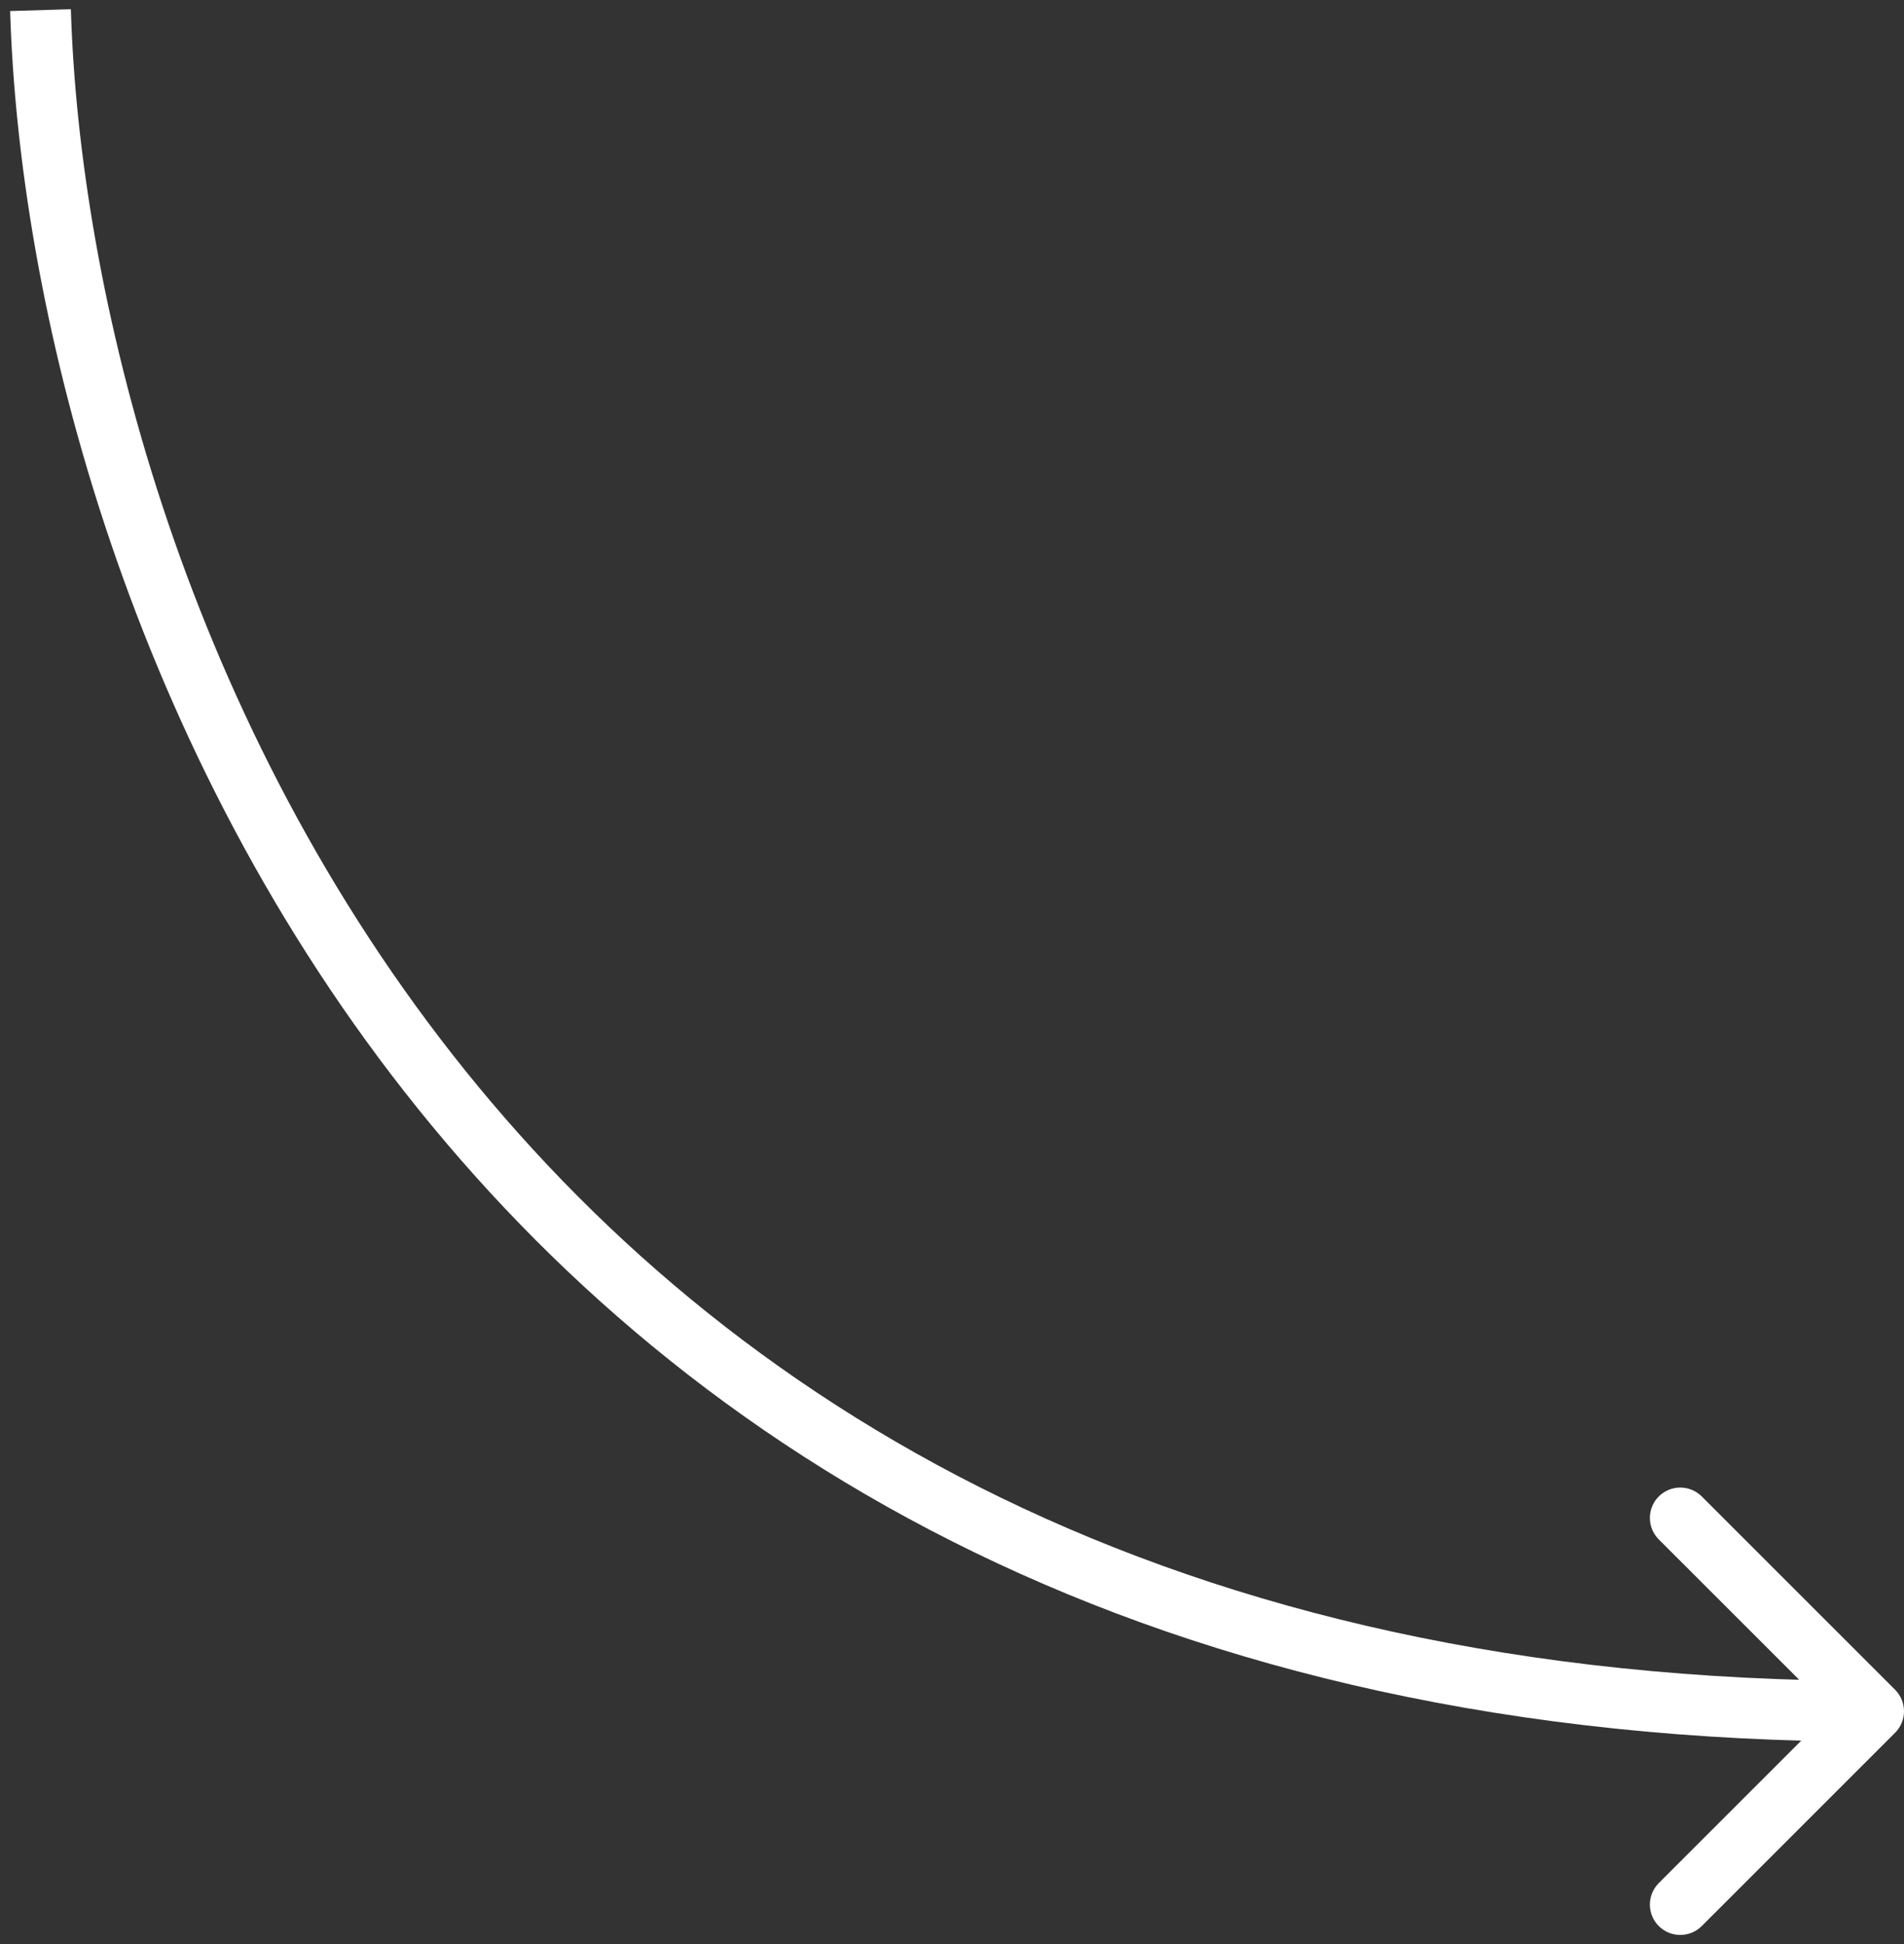 <svg width="94" height="96" viewBox="0 0 94 96" fill="none" xmlns="http://www.w3.org/2000/svg">
<rect x="0" y="0" width="94" height="96" fill="#333333" stroke="none"/>
<path d="M93.561 85.561C94.146 84.975 94.146 84.025 93.561 83.439L84.015 73.893C83.429 73.308 82.479 73.308 81.893 73.893C81.308 74.479 81.308 75.429 81.893 76.015L90.379 84.5L81.893 92.985C81.308 93.571 81.308 94.521 81.893 95.107C82.479 95.692 83.429 95.692 84.015 95.107L93.561 85.561ZM0.501 0.545C0.925 14.8 6.027 36.127 19.982 53.925C33.989 71.79 56.842 86 92.5 86V83C57.758 83 35.778 69.21 22.343 52.075C8.856 34.873 3.908 14.2 3.499 0.455L0.501 0.545Z" fill="white"/>
</svg>
